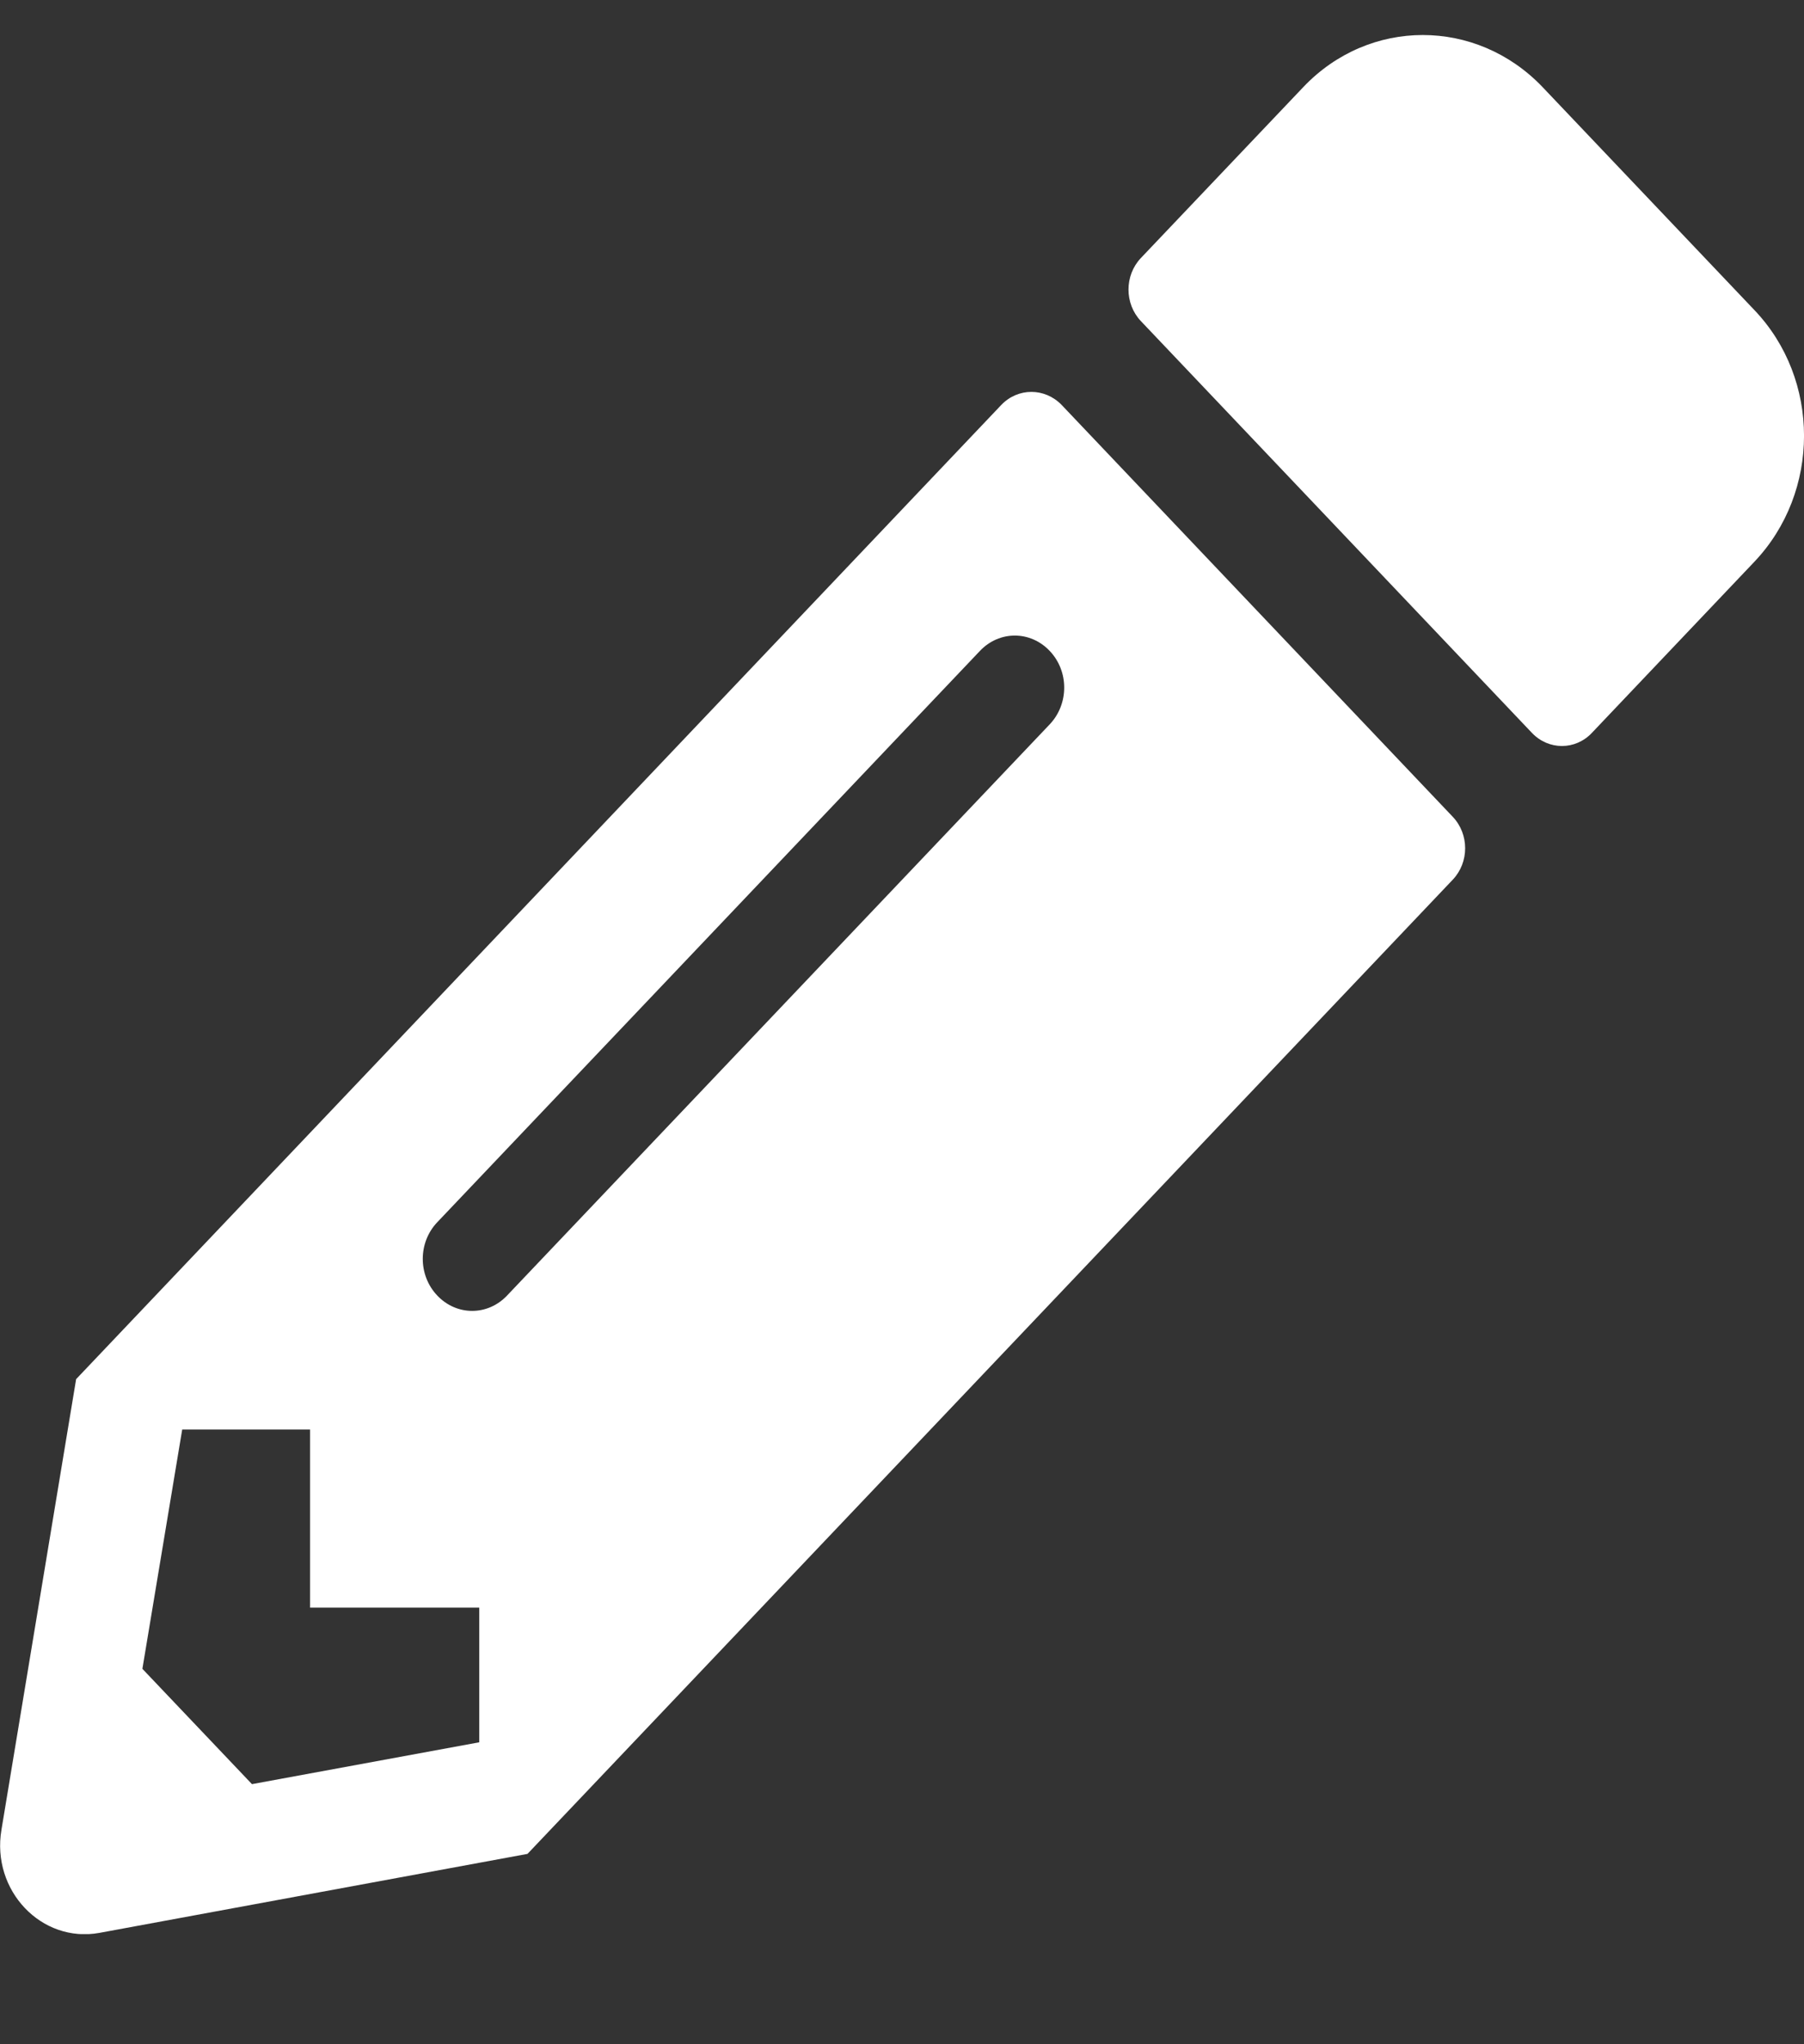 <svg width="15" height="17" viewBox="0 0 15 17" fill="none" xmlns="http://www.w3.org/2000/svg">
<rect x="0" y="0" width="15" height="17" fill="#333333" stroke="none"/>
<g id="pencil-alt 1" clip-path="url(#clip0_339_4213)">
<path id="Vector" d="M14.587 4.672L13.236 6.095C13.099 6.24 12.876 6.24 12.738 6.095L9.486 2.67C9.349 2.525 9.349 2.291 9.486 2.146L10.837 0.724C11.385 0.147 12.275 0.147 12.826 0.724L14.587 2.578C15.138 3.155 15.138 4.092 14.587 4.672ZM8.326 3.367L0.633 11.469L0.012 15.217C-0.073 15.723 0.346 16.161 0.826 16.074L4.386 15.417L12.079 7.316C12.217 7.171 12.217 6.937 12.079 6.792L8.827 3.367C8.687 3.223 8.464 3.223 8.326 3.367ZM3.636 10.774C3.475 10.605 3.475 10.333 3.636 10.164L8.148 5.413C8.309 5.243 8.567 5.243 8.728 5.413C8.889 5.582 8.889 5.854 8.728 6.024L4.216 10.774C4.055 10.944 3.797 10.944 3.636 10.774ZM2.578 13.369H3.985V14.489L2.095 14.837L1.184 13.878L1.515 11.888H2.578V13.369Z" fill="white"/>
</g>
<defs>
<clipPath id="clip0_339_4213">
<rect width="15" height="15.795" fill="white" transform="translate(0 0.289)"/>
</clipPath>
</defs>
</svg>
